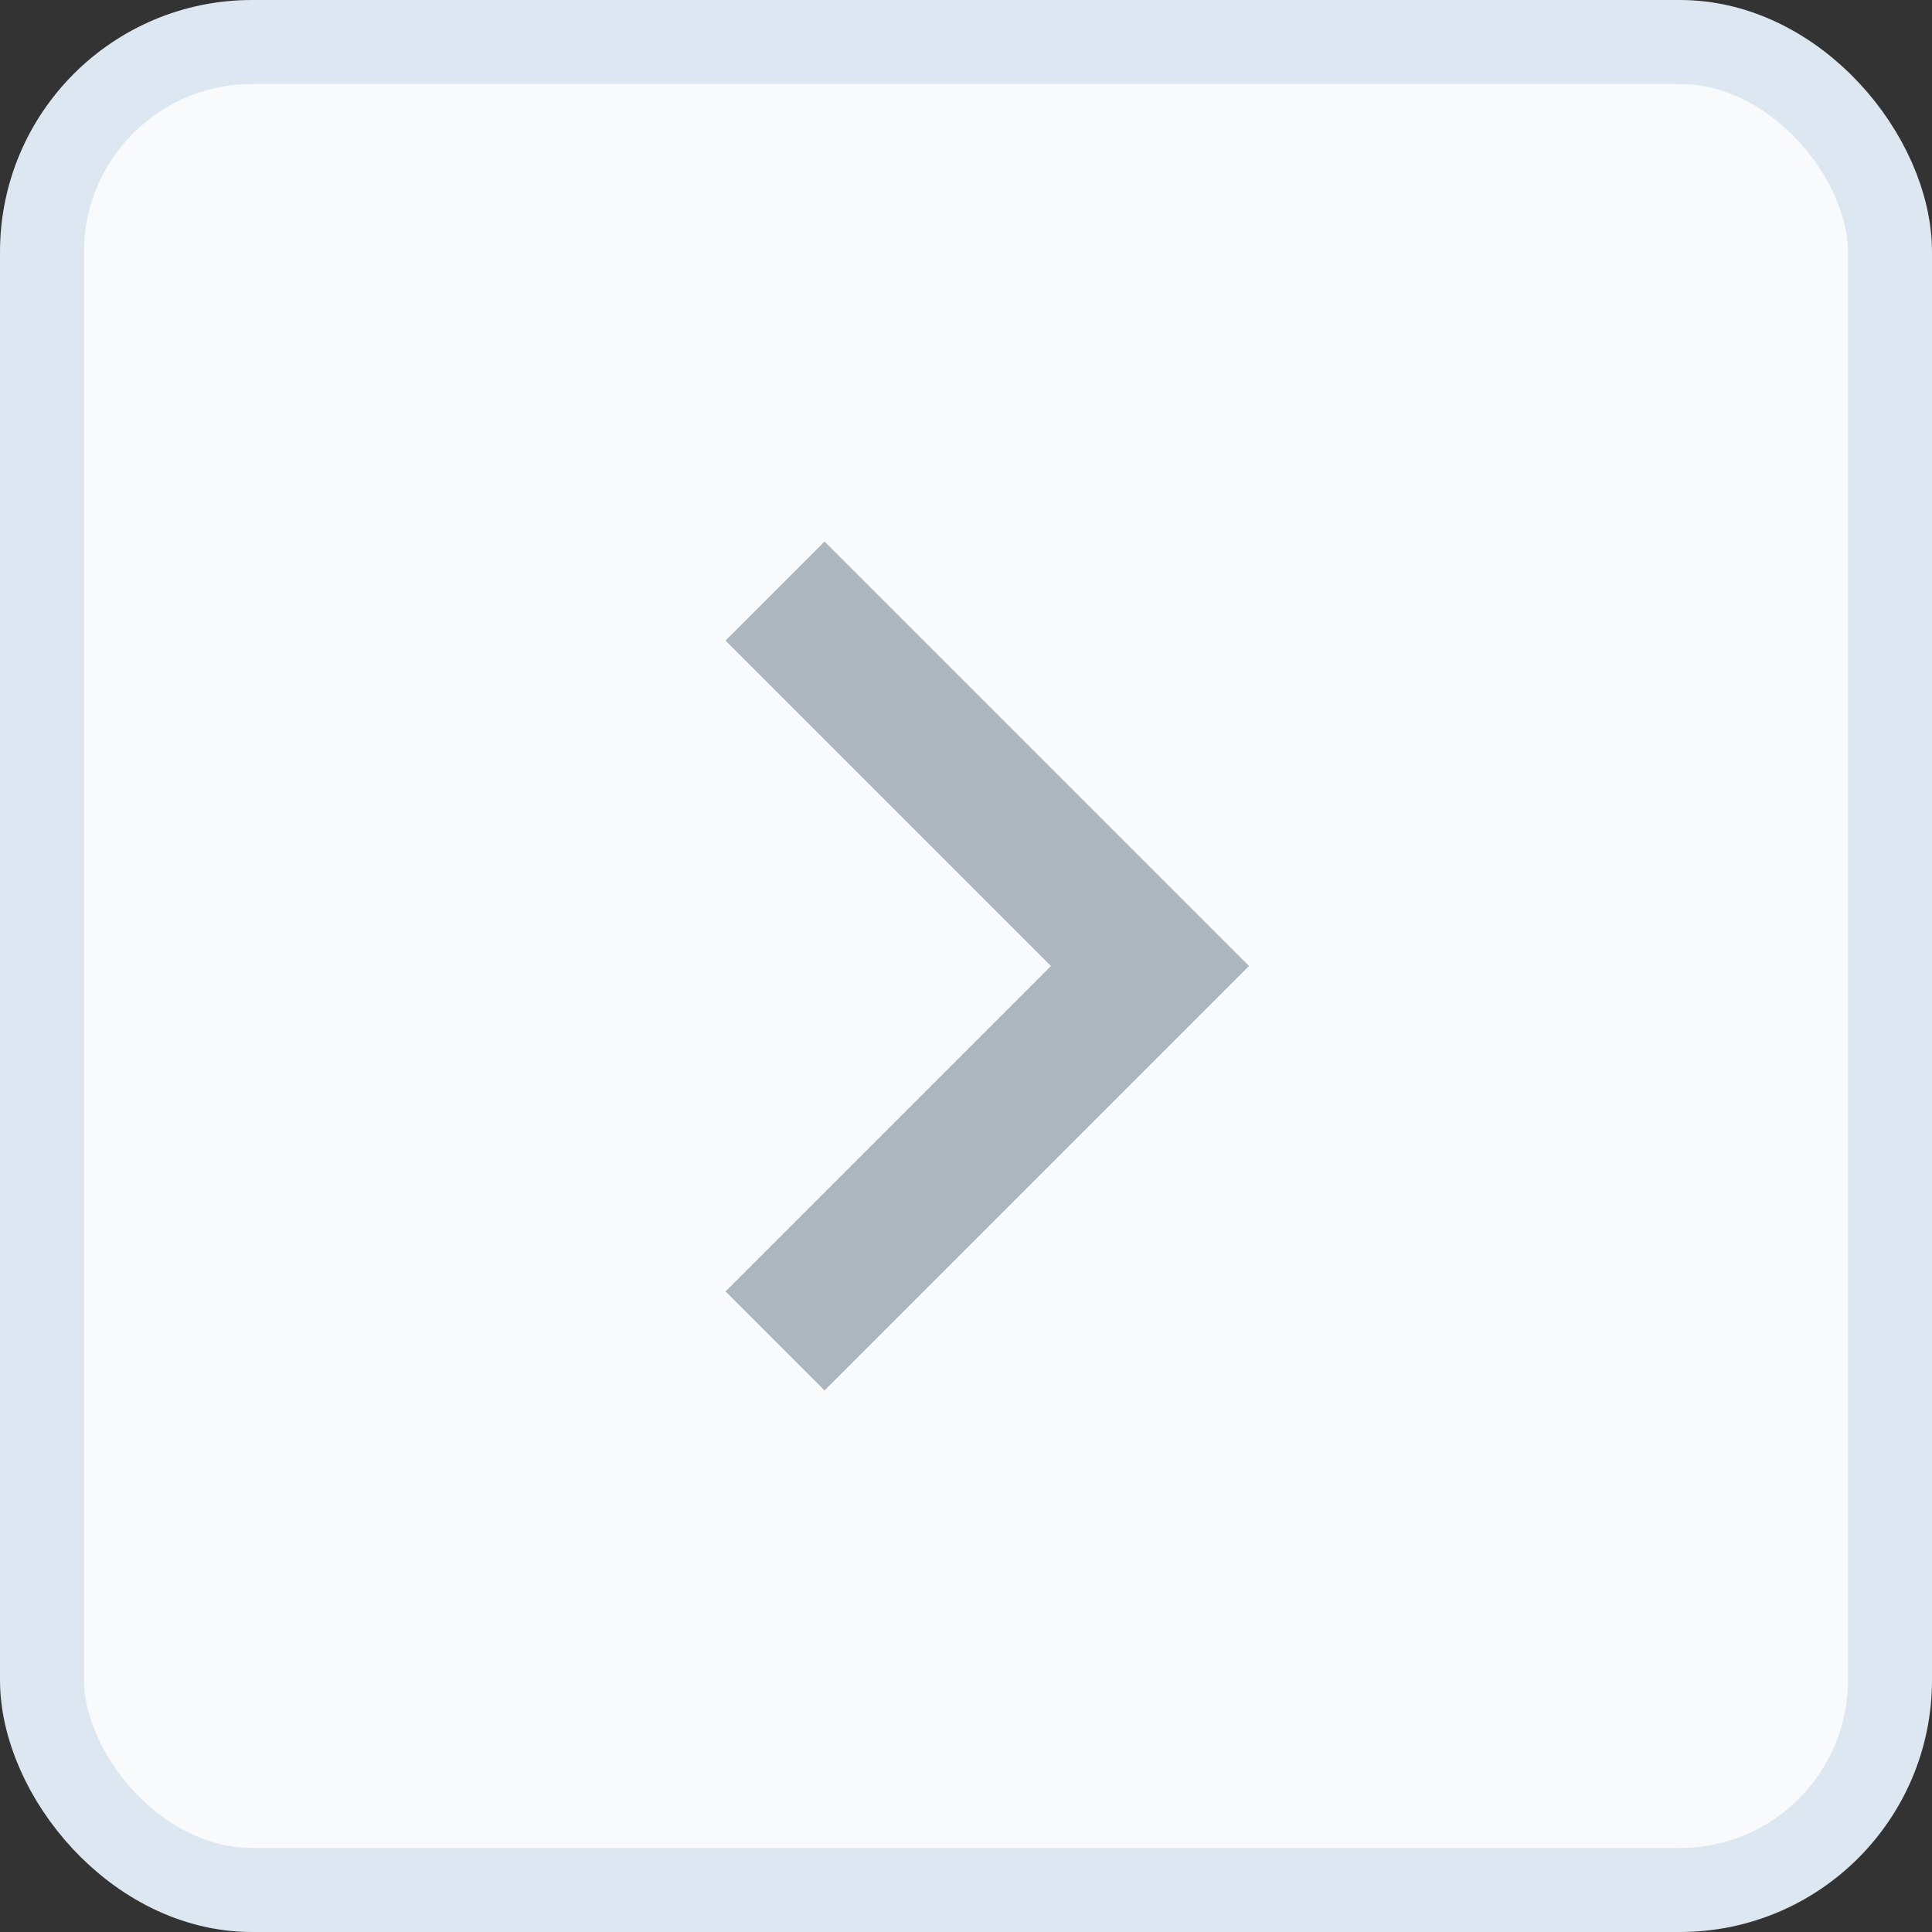 <svg width="23" height="23" viewBox="0 0 23 23" fill="none" xmlns="http://www.w3.org/2000/svg">
<rect x="0" y="0" width="23" height="23" fill="#333333" stroke="none"/>
<rect x="22.5" y="22.5" width="22" height="22" rx="2.5" transform="rotate(-180 22.5 22.5)" fill="#F8FAFC" stroke="#DCE7F1"/>
<path d="M9.816 6.447L14.869 11.5L9.816 16.553L8.637 15.374L12.511 11.5L8.637 7.626L9.816 6.447Z" fill="#ABB6BF"/>
</svg>
